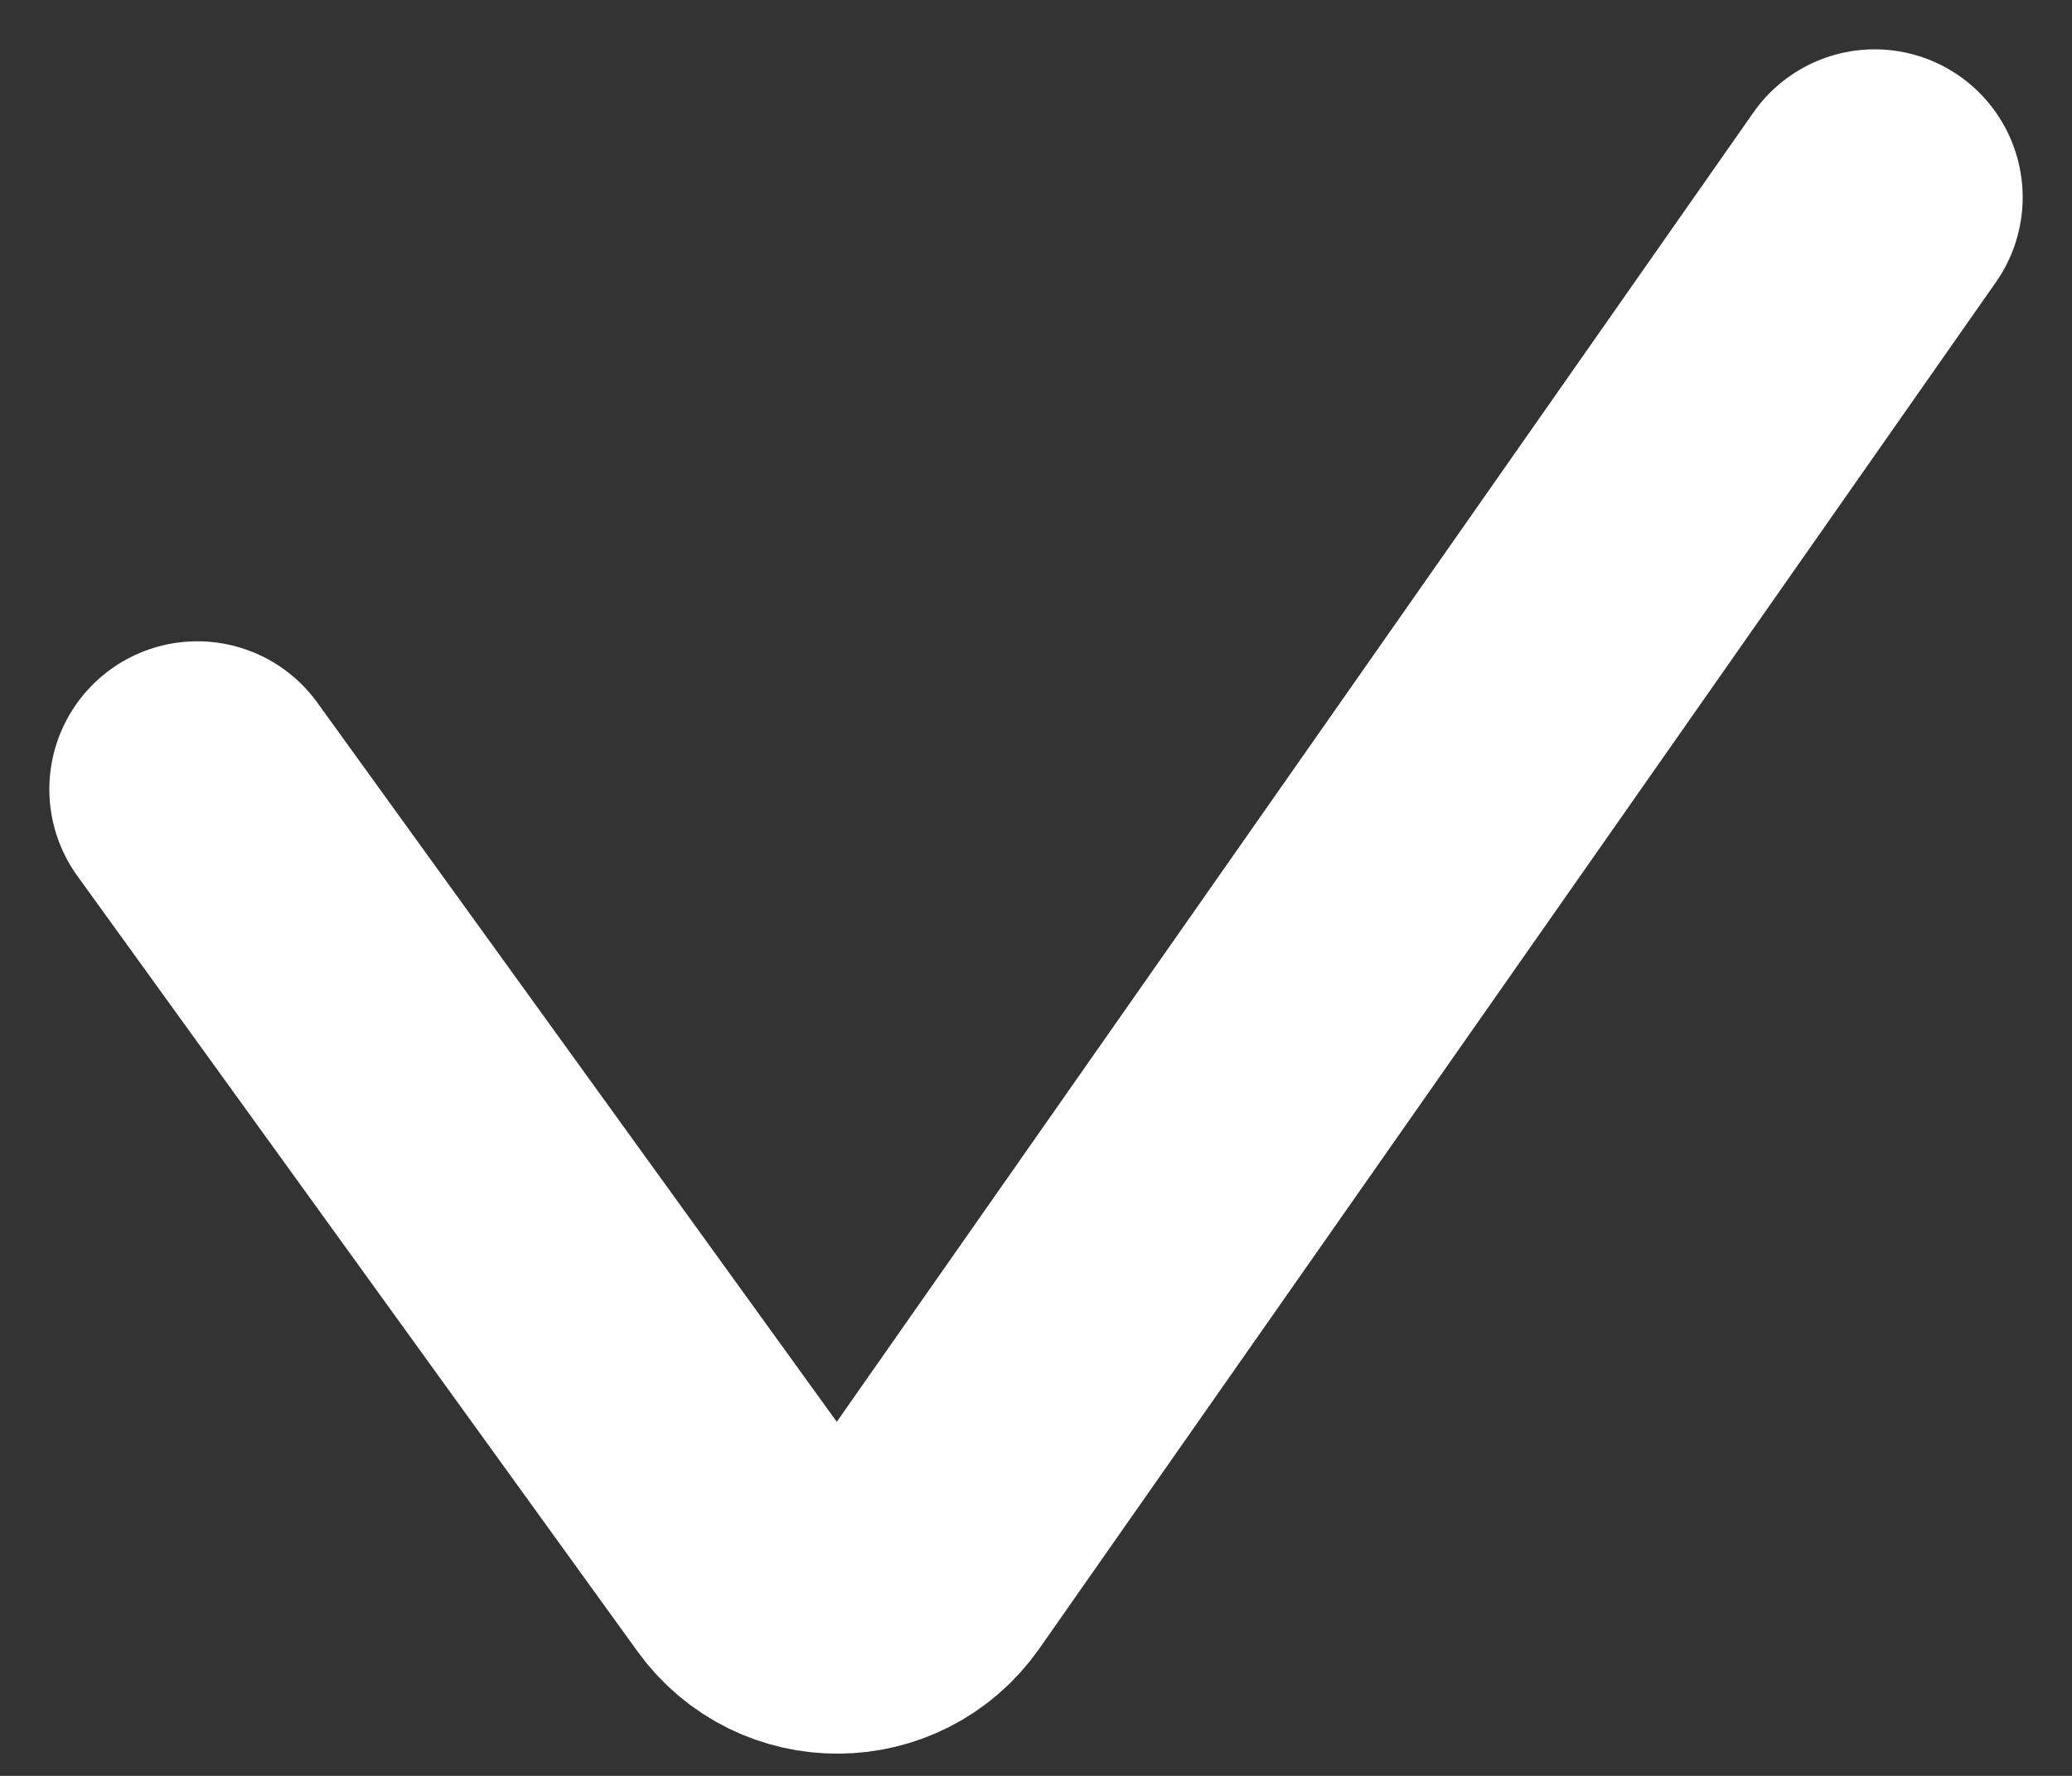 <svg width="21" height="18" viewBox="0 0 21 18" fill="none" xmlns="http://www.w3.org/2000/svg">
<rect x="0" y="0" width="21" height="18" fill="#333333" stroke="none"/>
<path d="M2 8L7.677 15.86C8.079 16.418 8.912 16.412 9.306 15.848L19 2" stroke="white" stroke-width="3" stroke-linecap="round"/>
</svg>
